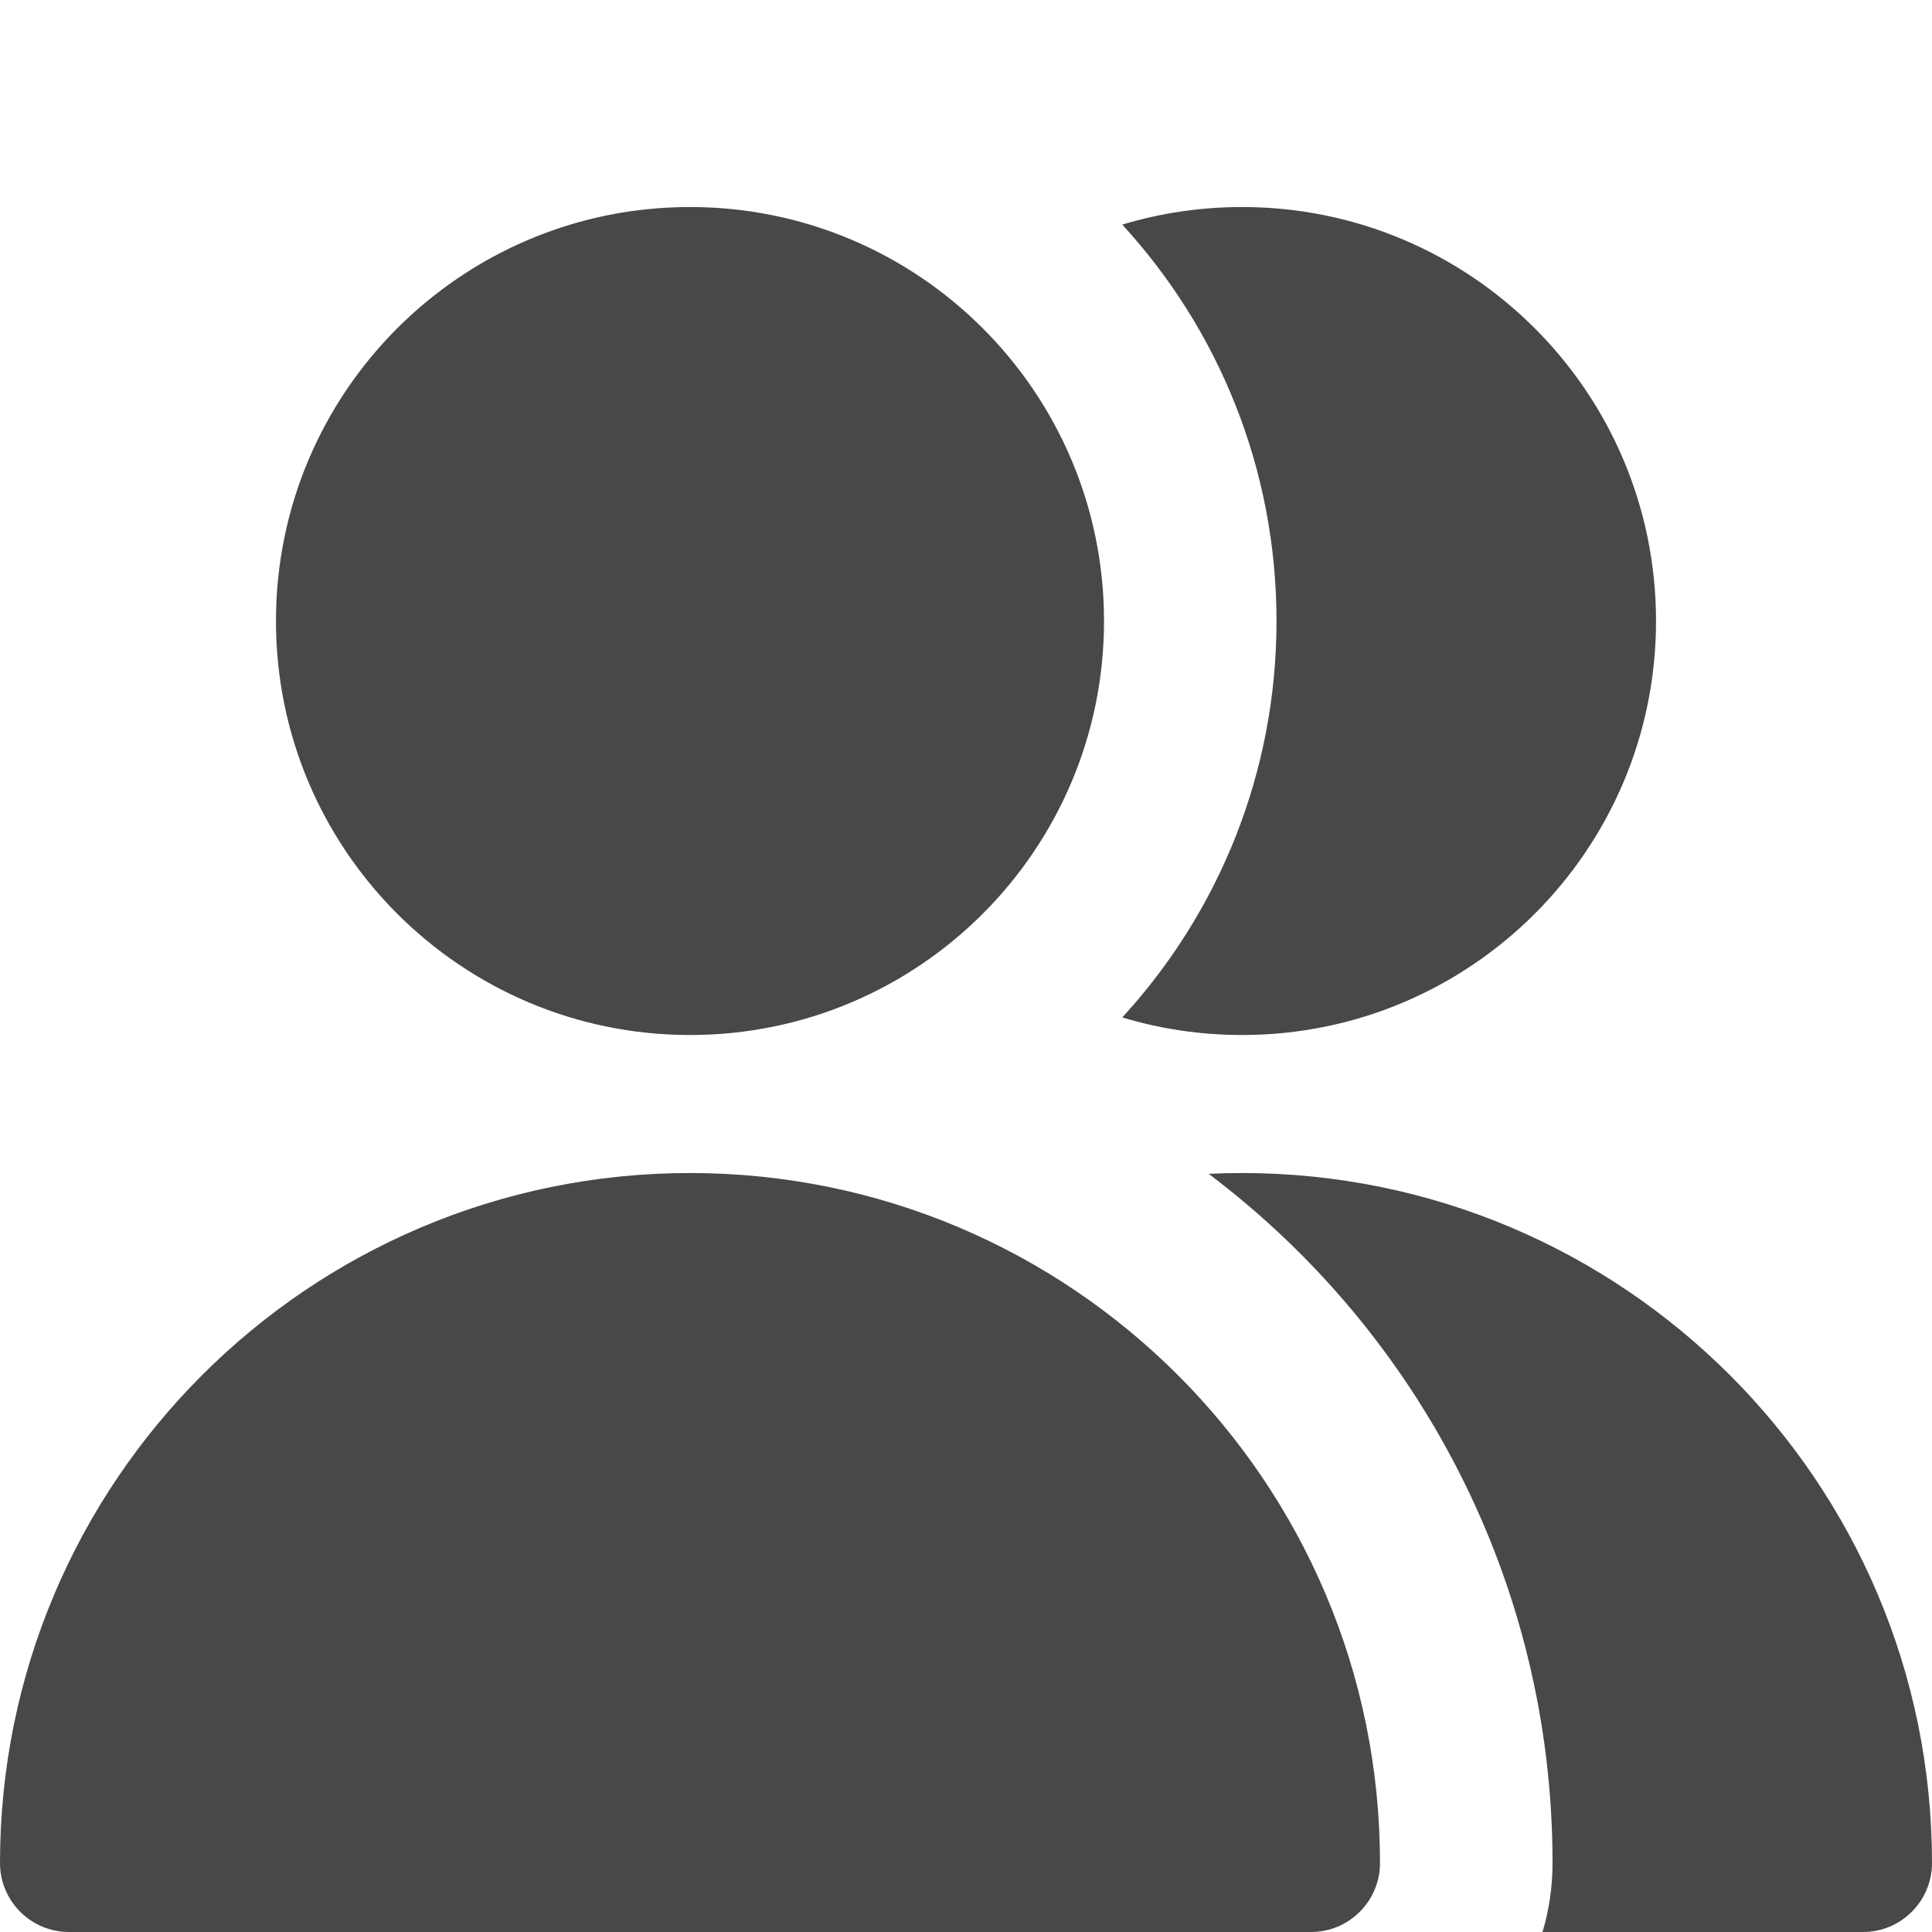 <svg width="32" height="32" viewBox="0 0 32 32" fill="none" xmlns="http://www.w3.org/2000/svg">
<g clip-path="url(#clip0_13_46)">
<path fill-rule="evenodd" clip-rule="evenodd" d="M18.286 10.286C18.286 14.073 15.216 17.143 11.429 17.143C7.641 17.143 4.571 14.073 4.571 10.286C4.571 6.499 7.641 3.429 11.429 3.429C15.216 3.429 18.286 6.499 18.286 10.286ZM11.429 19.429C5.117 19.429 0 24.545 0 30.857C0 31.488 0.512 32 1.143 32H21.714C22.346 32 22.857 31.488 22.857 30.857C22.857 24.545 17.74 19.429 11.429 19.429ZM30.857 32H25.549C25.657 31.638 25.715 31.254 25.715 30.857C25.715 26.192 23.478 22.049 20.019 19.442C20.202 19.433 20.386 19.429 20.572 19.429C26.883 19.429 32 24.545 32 30.857C32 31.488 31.488 32 30.857 32ZM20.572 17.143C19.882 17.143 19.216 17.041 18.588 16.852C20.175 15.123 21.143 12.817 21.143 10.286C21.143 7.754 20.175 5.449 18.588 3.72C19.216 3.531 19.882 3.429 20.572 3.429C24.359 3.429 27.429 6.499 27.429 10.286C27.429 14.073 24.359 17.143 20.572 17.143Z" fill="#484848"/>
</g>
<defs>
<clipPath id="clip0_13_46">
<rect width="32" height="32" fill="white"/>
</clipPath>
</defs>
</svg>
